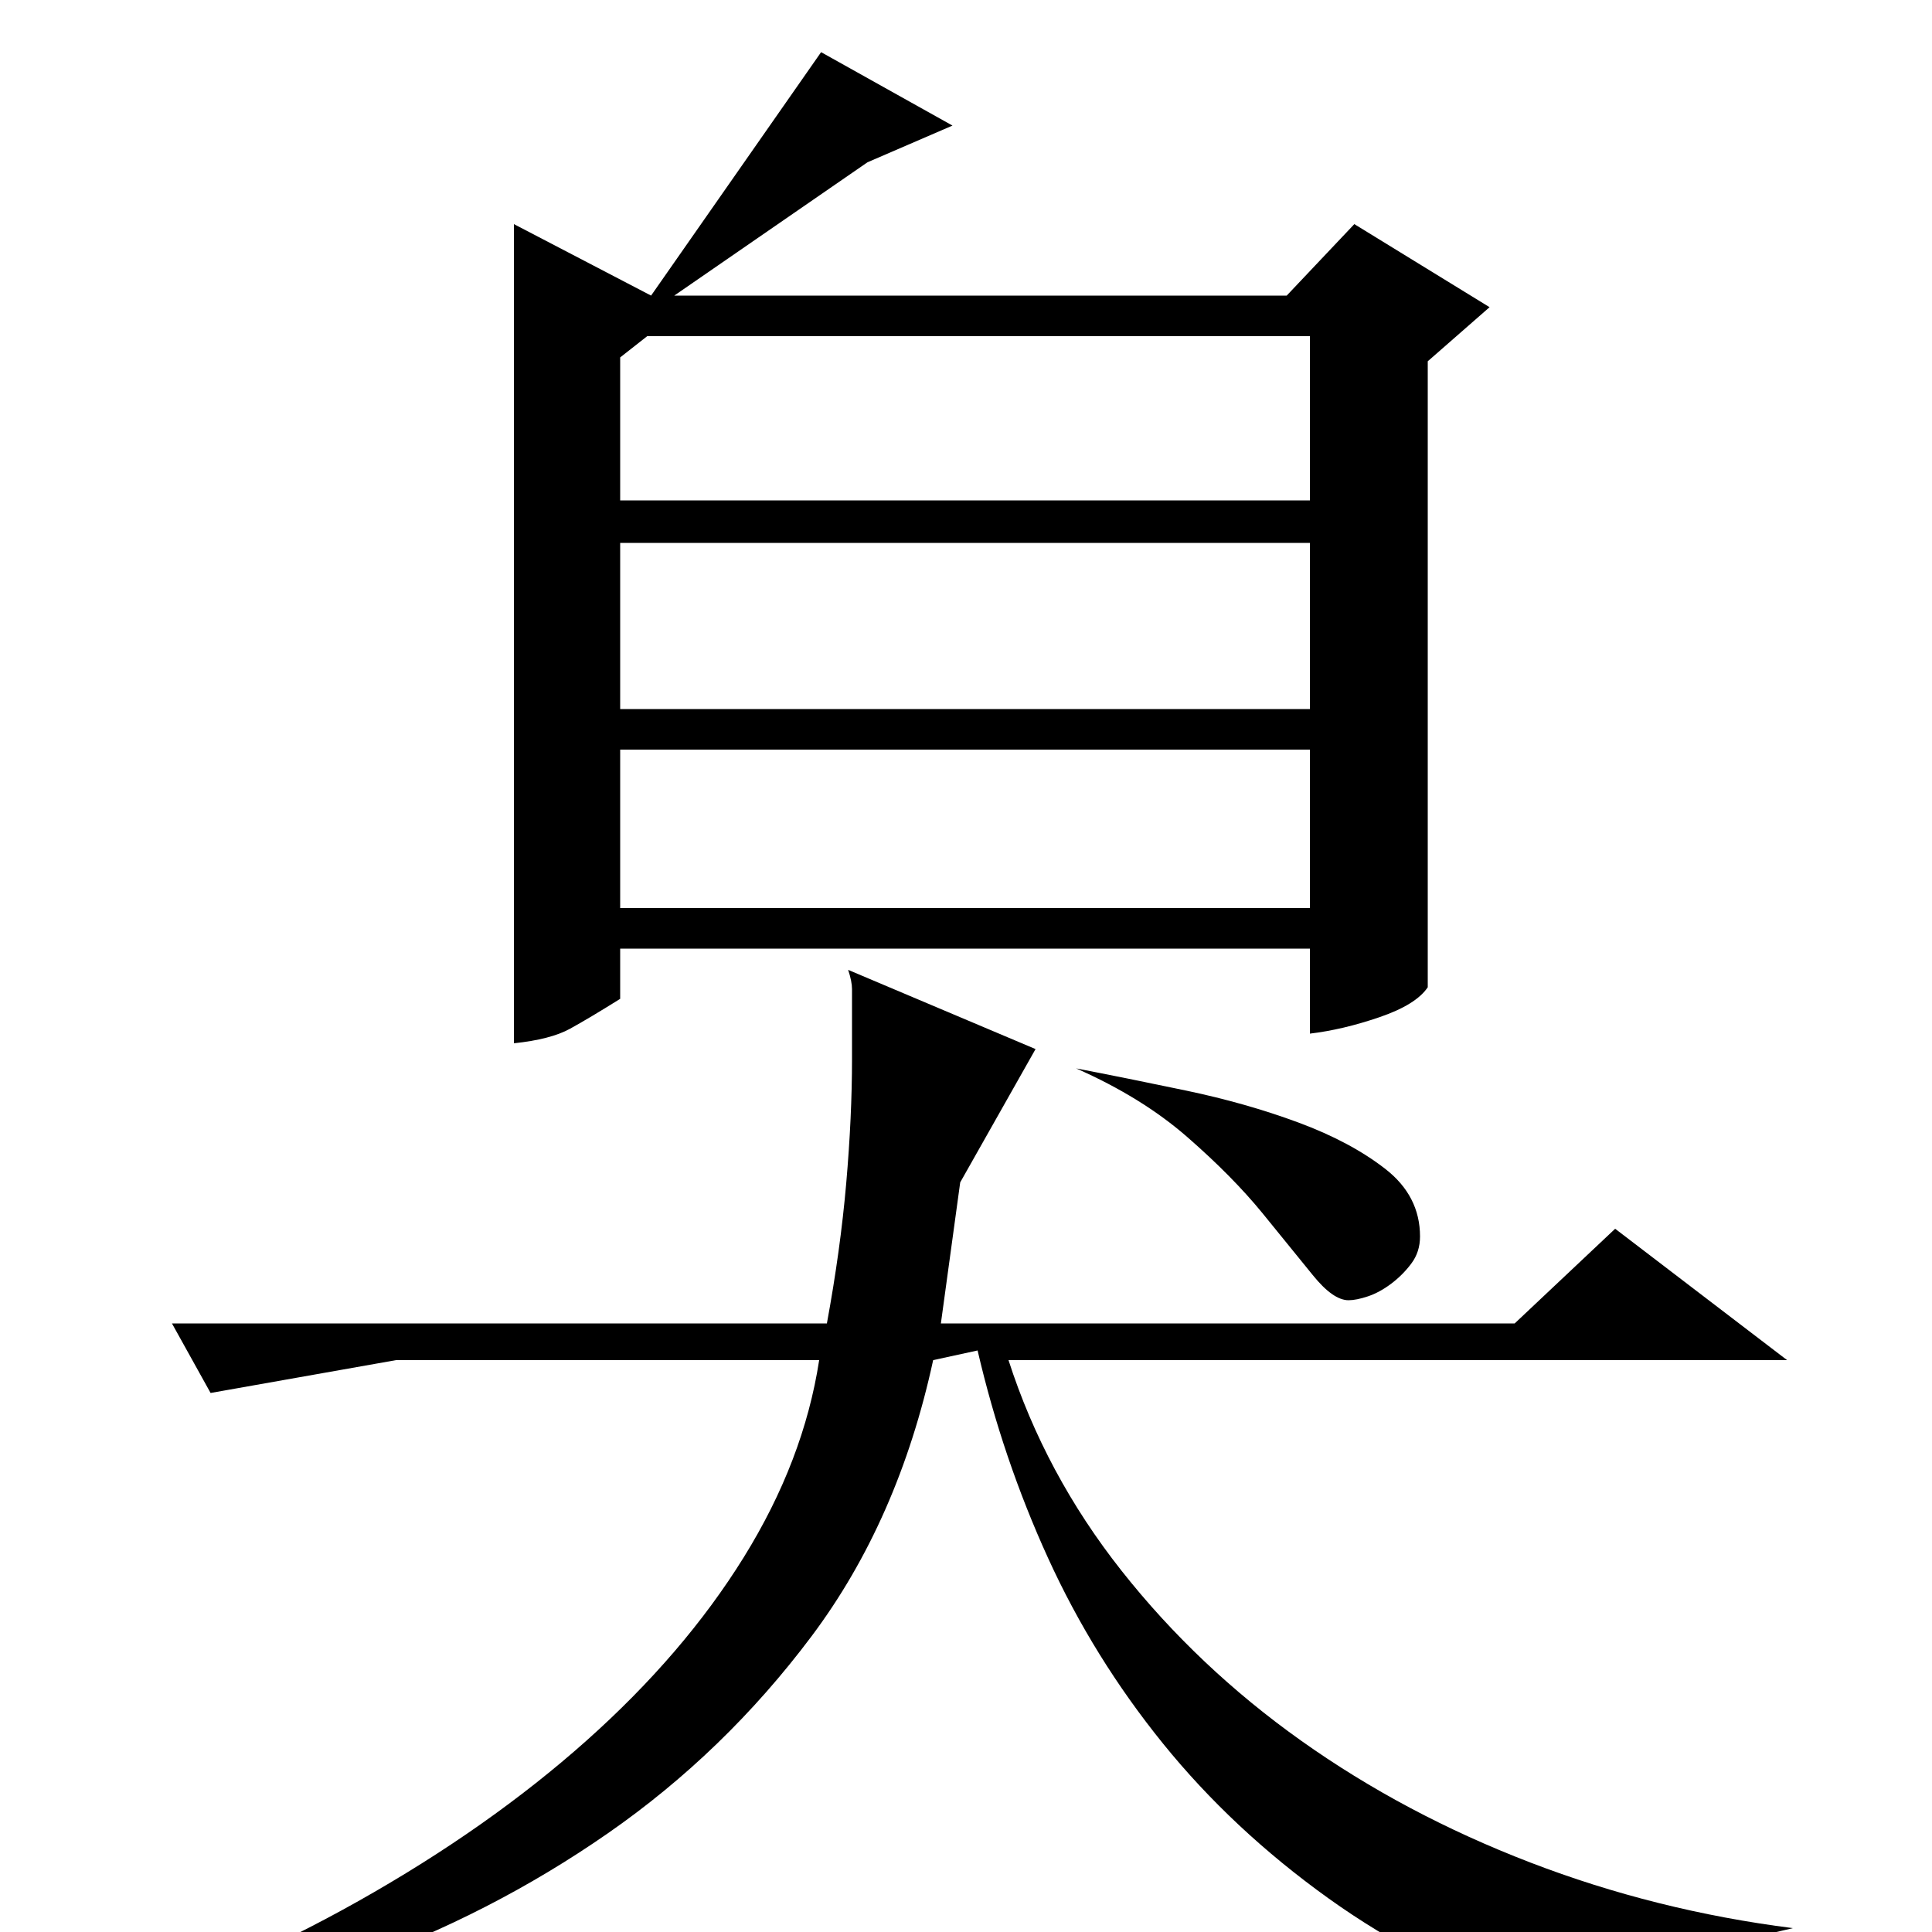 <?xml version="1.0" standalone="no"?>
<!DOCTYPE svg PUBLIC "-//W3C//DTD SVG 1.1//EN" "http://www.w3.org/Graphics/SVG/1.1/DTD/svg11.dtd" >
<svg xmlns="http://www.w3.org/2000/svg" xmlns:xlink="http://www.w3.org/1999/xlink" version="1.1" viewBox="0 -200 1000 1000">
  <g transform="matrix(1 0 0 -1 0 800)">
   <path fill="currentColor"
d="M321 815v-74h357v85h-343zM678 530v82h-357v-82h357zM321 633h357v86h-357v-86zM739 489q-6 -9 -25 -15.5t-36 -8.5v44h-357v-26q-16 -10 -26 -15.5t-29 -7.5v424l71 -37l88 126l68 -38l-44 -19l-100 -69h317l35 37l70 -43l-32 -28v-324zM428 315q7 38 10 72.5t3 64.5v36
q0 4 -2 10l97 -41l-39 -69l-10 -73h297l52 49l89 -68h-403q19 -59 58.5 -109t93 -88t118.5 -63t136 -34q-35 -8 -70 -17.5t-55 -26.5q-66 24 -115.5 59.5t-85.5 80t-59.5 96t-36.5 107.5l-23 -5q-18 -83 -63 -143t-105.5 -102t-131.5 -67.5t-141 -38.5l-5 6q81 27 148.5 65
t118 83t81.5 95t39 102h-219l-96 -17l-20 36h339zM557 447q26 -5 57 -11.5t58 -16.5t45 -24t18 -35q0 -8 -4.5 -14t-10.5 -10.5t-12 -6.5t-10 -2q-8 0 -18.5 13t-26 32t-39 39.5t-57.5 35.5z" />
  </g>

</svg>
